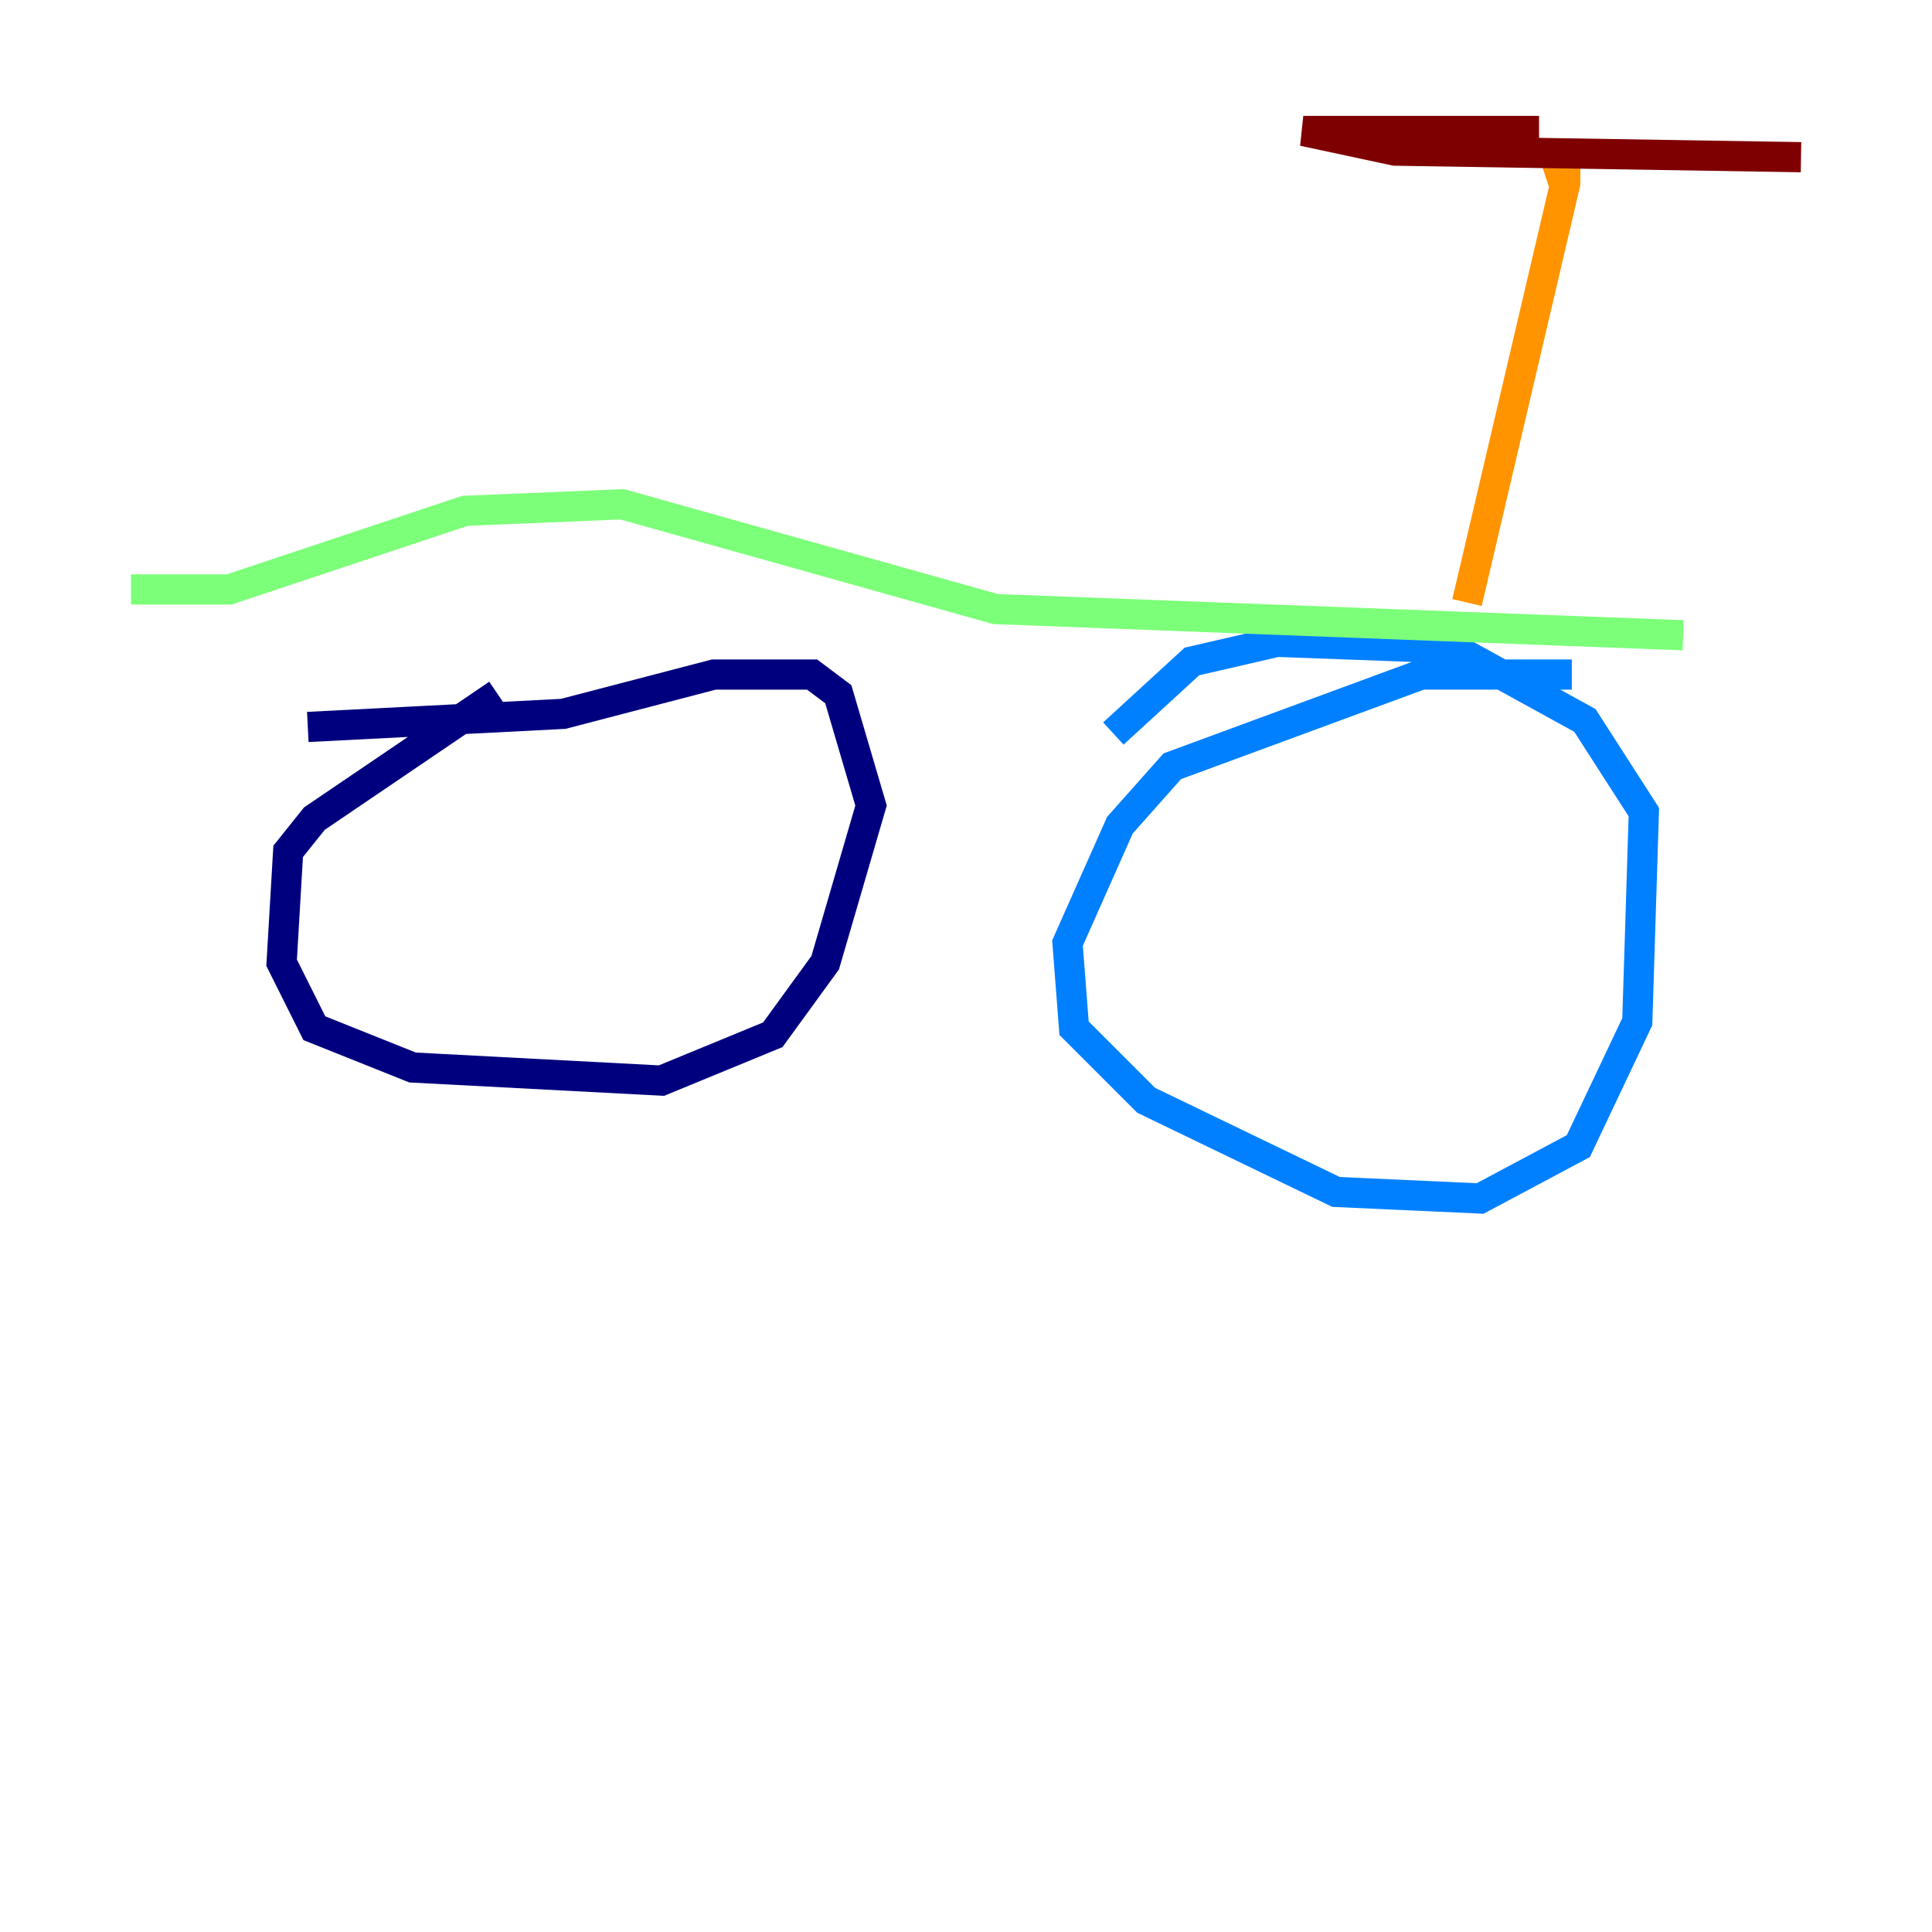 <?xml version="1.0" encoding="utf-8" ?>
<svg baseProfile="tiny" height="128" version="1.2" viewBox="0,0,128,128" width="128" xmlns="http://www.w3.org/2000/svg" xmlns:ev="http://www.w3.org/2001/xml-events" xmlns:xlink="http://www.w3.org/1999/xlink"><defs /><polyline fill="none" points="32.976,45.993 20.827,54.237 19.091,56.407 18.658,63.783 20.827,68.122 27.336,70.725 43.824,71.593 51.2,68.556 54.671,63.783 57.709,53.37 55.539,45.993 53.803,44.691 47.295,44.691 37.315,47.295 20.393,48.163" stroke="#00007f" stroke-width="2" /><polyline fill="none" points="104.136,44.691 94.156,44.691 77.668,50.766 74.197,54.671 70.725,62.481 71.159,68.122 75.932,72.895 88.515,78.969 98.061,79.403 104.57,75.932 108.475,67.688 108.909,53.803 105.003,47.729 96.325,42.956 84.61,42.522 78.969,43.824 73.763,48.597" stroke="#0080ff" stroke-width="2" /><polyline fill="none" points="111.512,42.088 65.953,40.352 41.22,33.41 30.807,33.844 15.186,39.051 8.678,39.051" stroke="#7cff79" stroke-width="2" /><polyline fill="none" points="97.193,39.919 103.702,12.149 103.702,11.281 102.4,11.715" stroke="#ff9400" stroke-width="2" /><polyline fill="none" points="101.966,8.678 86.346,8.678 92.42,9.98 119.322,10.414" stroke="#7f0000" stroke-width="2" /></svg>